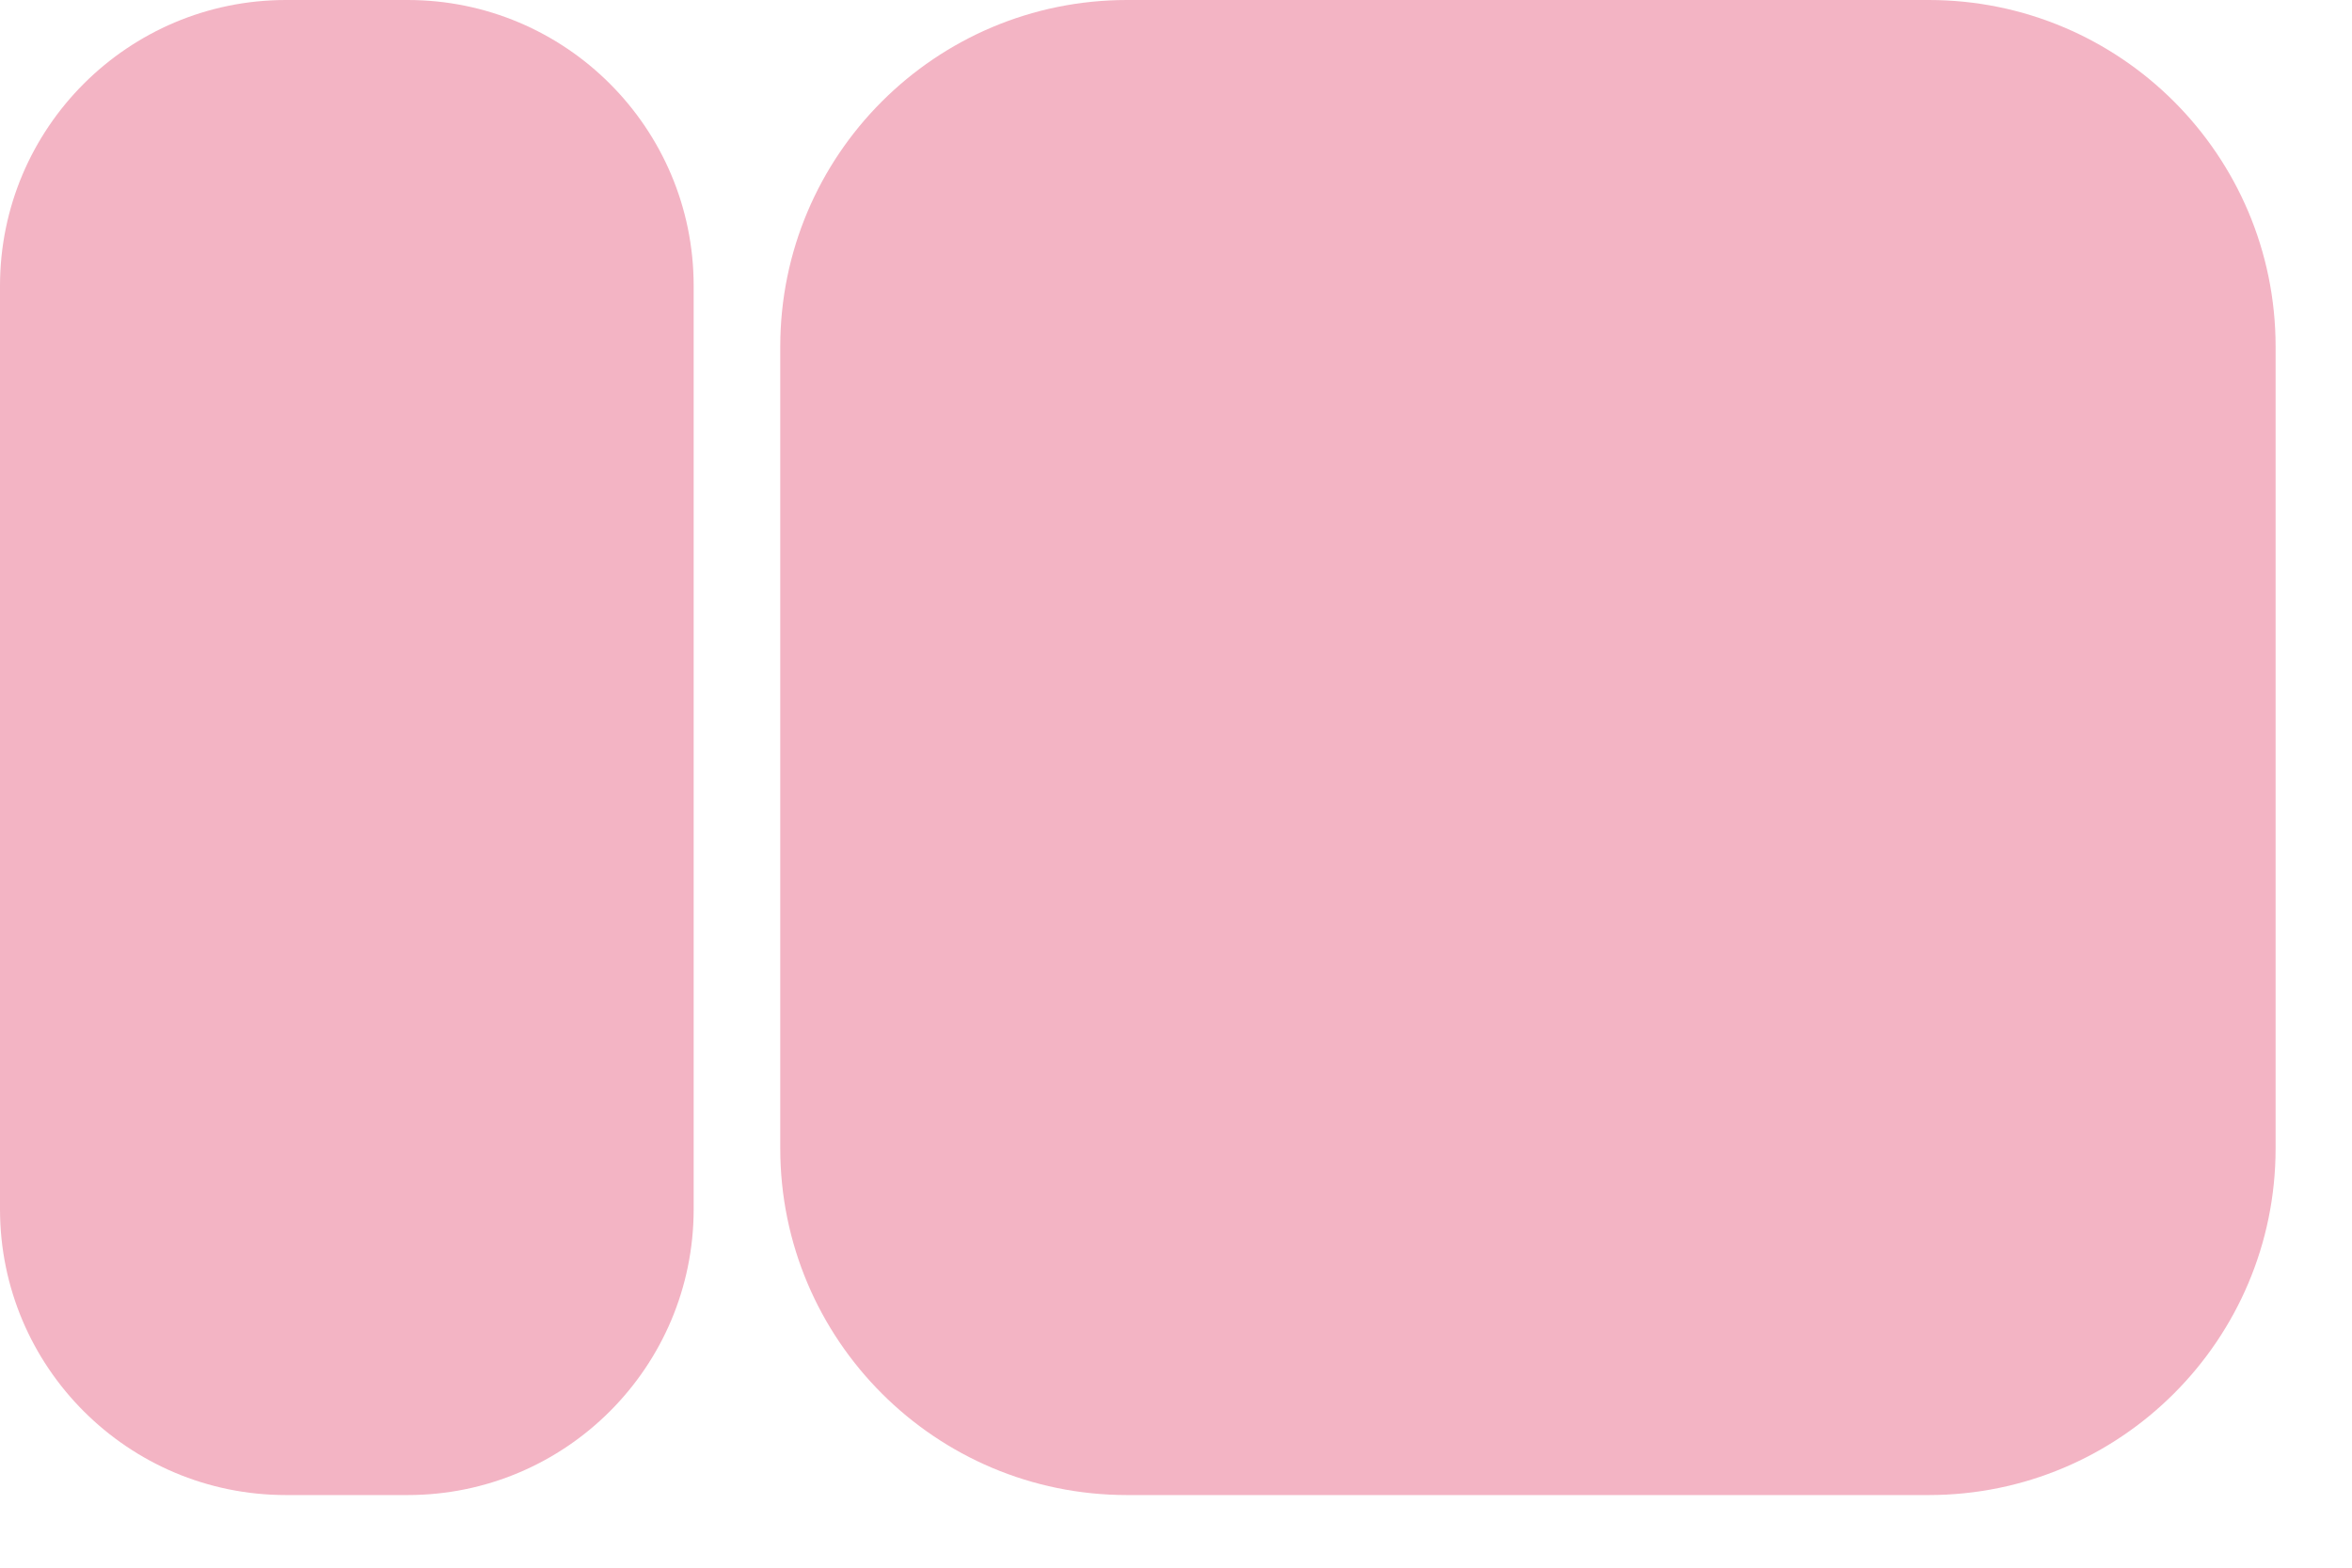 <svg width="27" height="18" viewBox="0 0 27 18" fill="none" xmlns="http://www.w3.org/2000/svg">
<path d="M1.187 3.283C1.187 2.126 2.126 1.187 3.283 1.187H4.68C5.837 1.187 6.775 2.126 6.775 3.283V13.883C6.775 15.04 5.837 15.979 4.68 15.979H3.283C2.126 15.979 1.187 15.04 1.187 13.883V3.283Z" fill="#F3B4C4"/>
<path fill-rule="evenodd" clip-rule="evenodd" d="M0 3.283C0 1.47 1.47 0 3.283 0H4.68C6.493 0 7.963 1.47 7.963 3.283V13.883C7.963 15.696 6.493 17.166 4.68 17.166H3.283C1.47 17.166 0 15.696 0 13.883V3.283ZM3.283 2.375C2.781 2.375 2.375 2.781 2.375 3.283V13.883C2.375 14.385 2.781 14.791 3.283 14.791H4.68C5.181 14.791 5.588 14.385 5.588 13.883V3.283C5.588 2.781 5.181 2.375 4.68 2.375H3.283Z" fill="#F3B4C4"/>
<path d="M10.144 3.981C10.144 2.438 11.395 1.187 12.938 1.187H22.141C23.684 1.187 24.935 2.438 24.935 3.981V13.185C24.935 14.728 23.684 15.979 22.141 15.979H12.938C11.395 15.979 10.144 14.728 10.144 13.185V3.981Z" fill="#F3B4C4"/>
<path fill-rule="evenodd" clip-rule="evenodd" d="M8.957 3.981C8.957 1.782 10.739 0 12.938 0H22.141C24.34 0 26.123 1.782 26.123 3.981V13.185C26.123 15.383 24.34 17.166 22.141 17.166H12.938C10.739 17.166 8.957 15.383 8.957 13.185V3.981ZM12.938 2.375C12.051 2.375 11.332 3.094 11.332 3.981V13.185C11.332 14.072 12.051 14.791 12.938 14.791H22.141C23.029 14.791 23.748 14.072 23.748 13.185V3.981C23.748 3.094 23.029 2.375 22.141 2.375H12.938Z" fill="#F3B4C4"/>
</svg>
